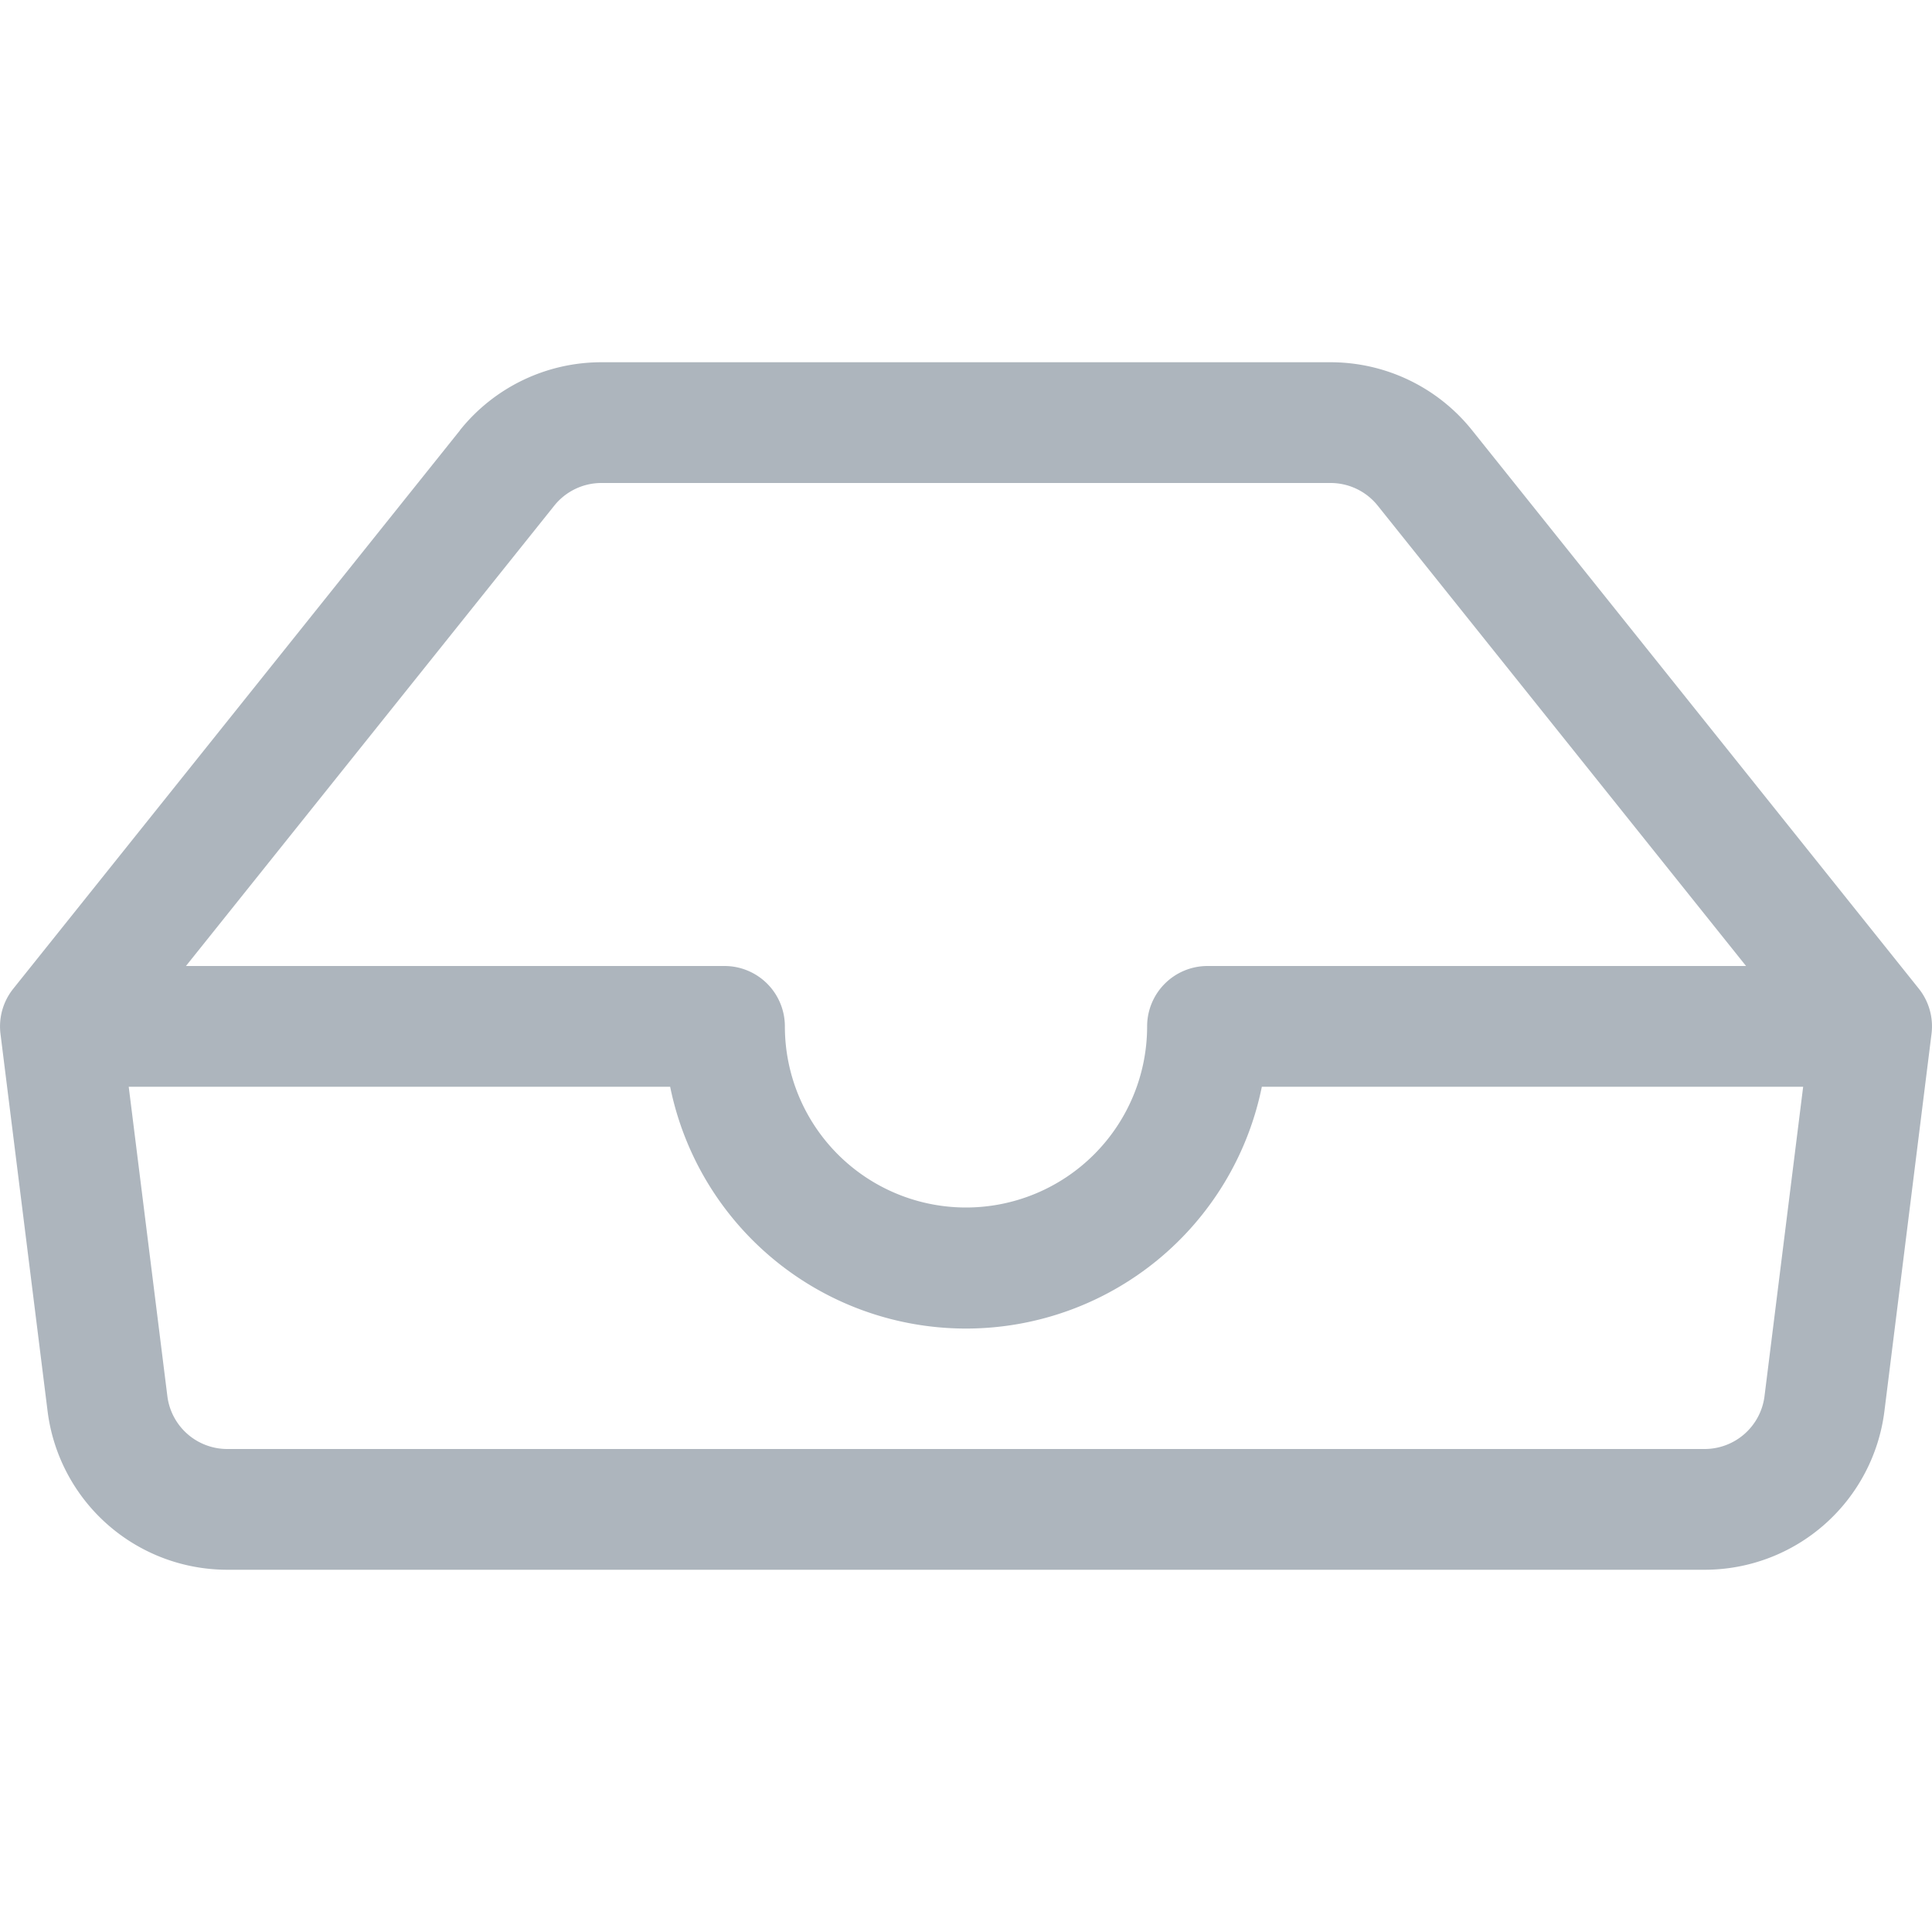<svg xmlns="http://www.w3.org/2000/svg" width="16" height="16" fill="#adb5bd" class="bi bi-inbox" viewBox="0 0 16 16">
  <path d="M4.98 4a.5.5 0 0 0-.39.188L1.54 8H6a.5.5 0 0 1 .5.5 1.5 1.5 0 1 0 3 0A.5.5 0 0 1 10 8h4.46l-3.05-3.812A.5.5 0 0 0 11.02 4zm9.954 5H10.45a2.5 2.5 0 0 1-4.9 0H1.066l.32 2.562a.5.5 0 0 0 .497.438h12.234a.5.5 0 0 0 .496-.438L14.933 9zM3.809 3.563A1.5 1.5 0 0 1 4.981 3h6.038a1.5 1.5 0 0 1 1.172.563l3.7 4.625a.5.5 0 0 1 .105.374l-.39 3.124A1.5 1.5 0 0 1 14.117 13H1.883a1.5 1.5 0 0 1-1.489-1.314l-.39-3.124a.5.5 0 0 1 .106-.374l3.7-4.625z"/>
</svg>
